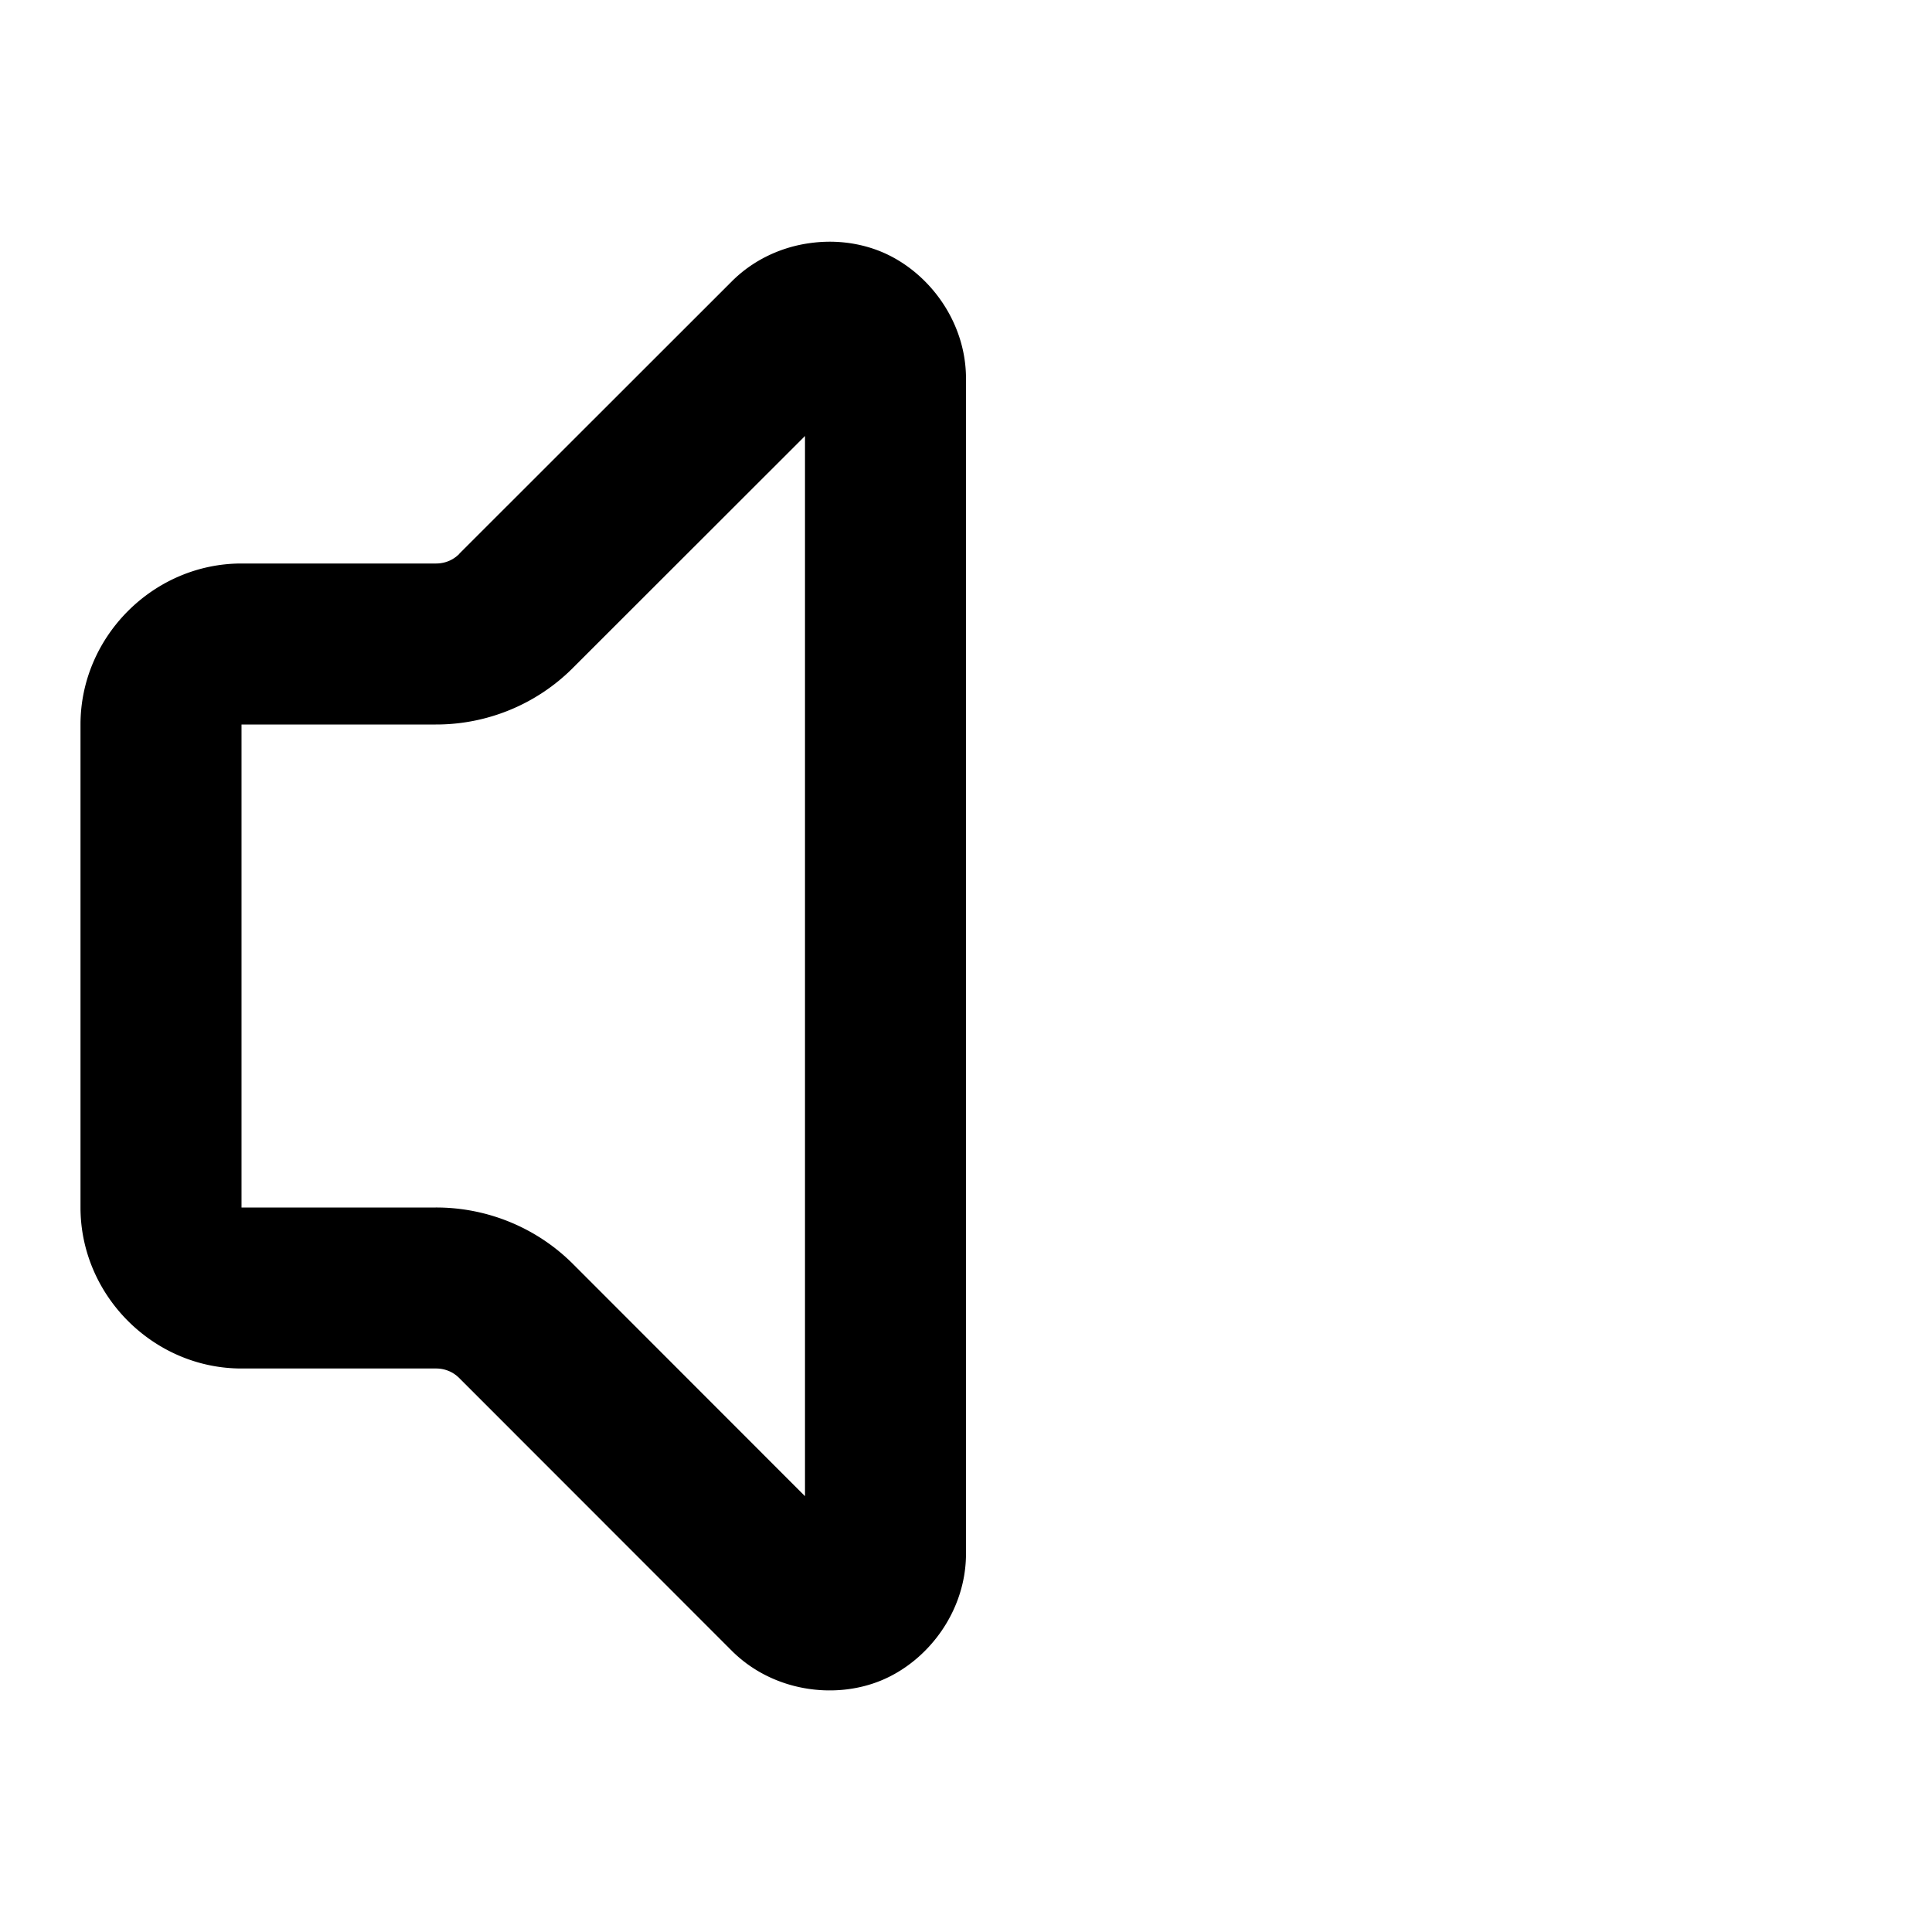 <?xml version="1.0" encoding="UTF-8" standalone="no"?>
<svg xmlns="http://www.w3.org/2000/svg" xmlns:svg="http://www.w3.org/2000/svg" width="24" height="24" viewBox="0 0 24 24" fill="currentColor" tags="music,sound,mute,speaker" categories="connectivity,communication,multimedia">
  <path d="M 10.238 3.004 C 10.156 3.007 10.072 3.017 9.99 3.031 C 9.662 3.09 9.343 3.243 9.09 3.496 L 5.705 6.879 A 1 1 0 0 0 5.703 6.883 C 5.627 6.959 5.525 7 5.418 7 A 1 1 0 0 0 5.416 7 L 3 7 C 1.907 7 1 7.907 1 9 L 1 15 C 1 16.093 1.907 17 3 17 L 5.416 17 A 1 1 0 0 0 5.418 17 C 5.525 17 5.627 17.041 5.703 17.117 A 1 1 0 0 0 5.705 17.119 L 9.088 20.504 C 9.595 21.012 10.365 21.116 10.947 20.875 C 11.53 20.634 12.001 20.015 12 19.297 L 12 4.701 C 11.999 3.985 11.529 3.368 10.947 3.127 C 10.729 3.037 10.485 2.994 10.238 3.004 z M 10 5.416 L 10 18.586 L 7.123 15.707 C 6.671 15.252 6.053 14.998 5.412 15 L 3 15 L 3 9 L 5.412 9 C 6.052 9.002 6.668 8.748 7.119 8.295 L 10 5.416 z "/>
</svg>

